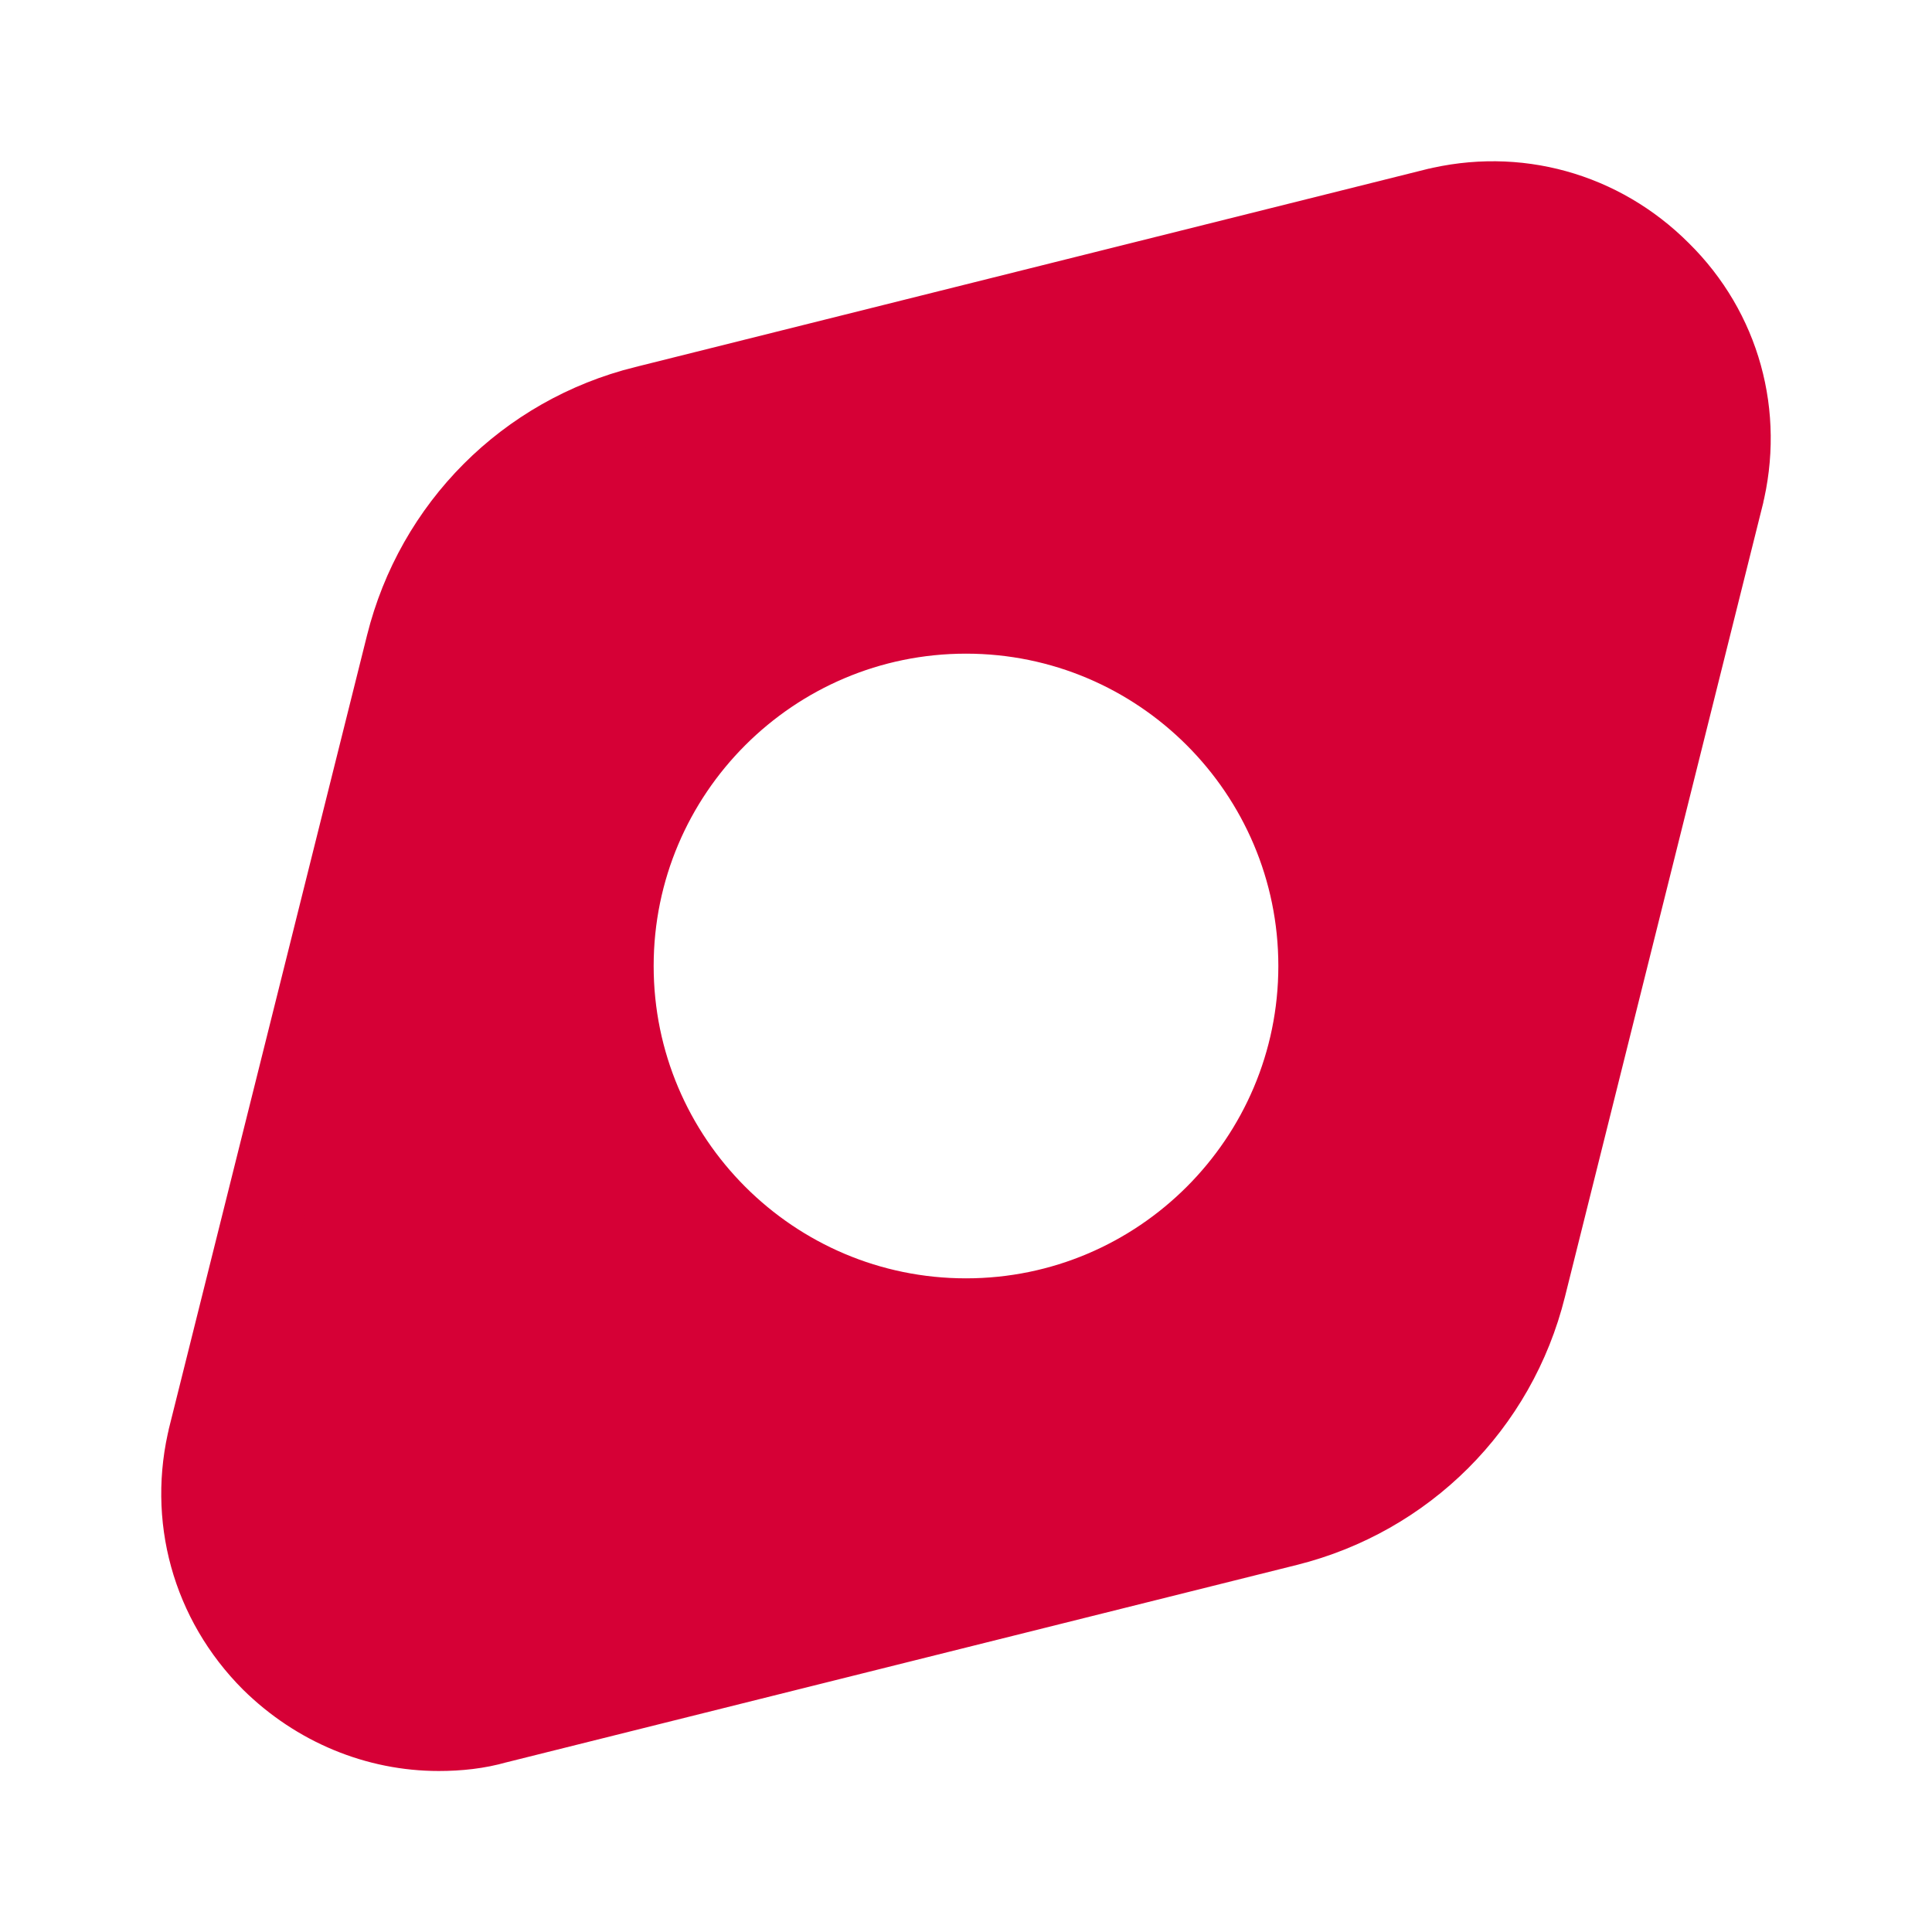 <svg width="24" height="24" viewBox="0 0 24 24" fill="none" xmlns="http://www.w3.org/2000/svg">
<path d="M20.626 3.374L20.628 3.376C21.372 4.11 21.662 5.158 21.405 6.178L21.405 6.179L18.955 15.989L18.955 15.989C18.59 17.459 17.451 18.589 15.989 18.955L6.179 21.405L6.171 21.407L6.162 21.409C5.937 21.474 5.696 21.5 5.45 21.5C4.685 21.5 3.941 21.195 3.372 20.635C2.627 19.889 2.338 18.84 2.595 17.822L2.595 17.821L5.045 8.011C5.045 8.011 5.045 8.011 5.045 8.011C5.41 6.549 6.541 5.41 8.01 5.045L8.011 5.045L17.811 2.595L17.812 2.595C18.831 2.338 19.88 2.628 20.626 3.374ZM7.62 12C7.62 14.416 9.584 16.38 12 16.38C14.416 16.38 16.38 14.416 16.38 12C16.38 9.584 14.416 7.62 12 7.62C9.584 7.62 7.62 9.584 7.62 12Z" fill="#D60036" stroke="#D60036"/>
</svg>

